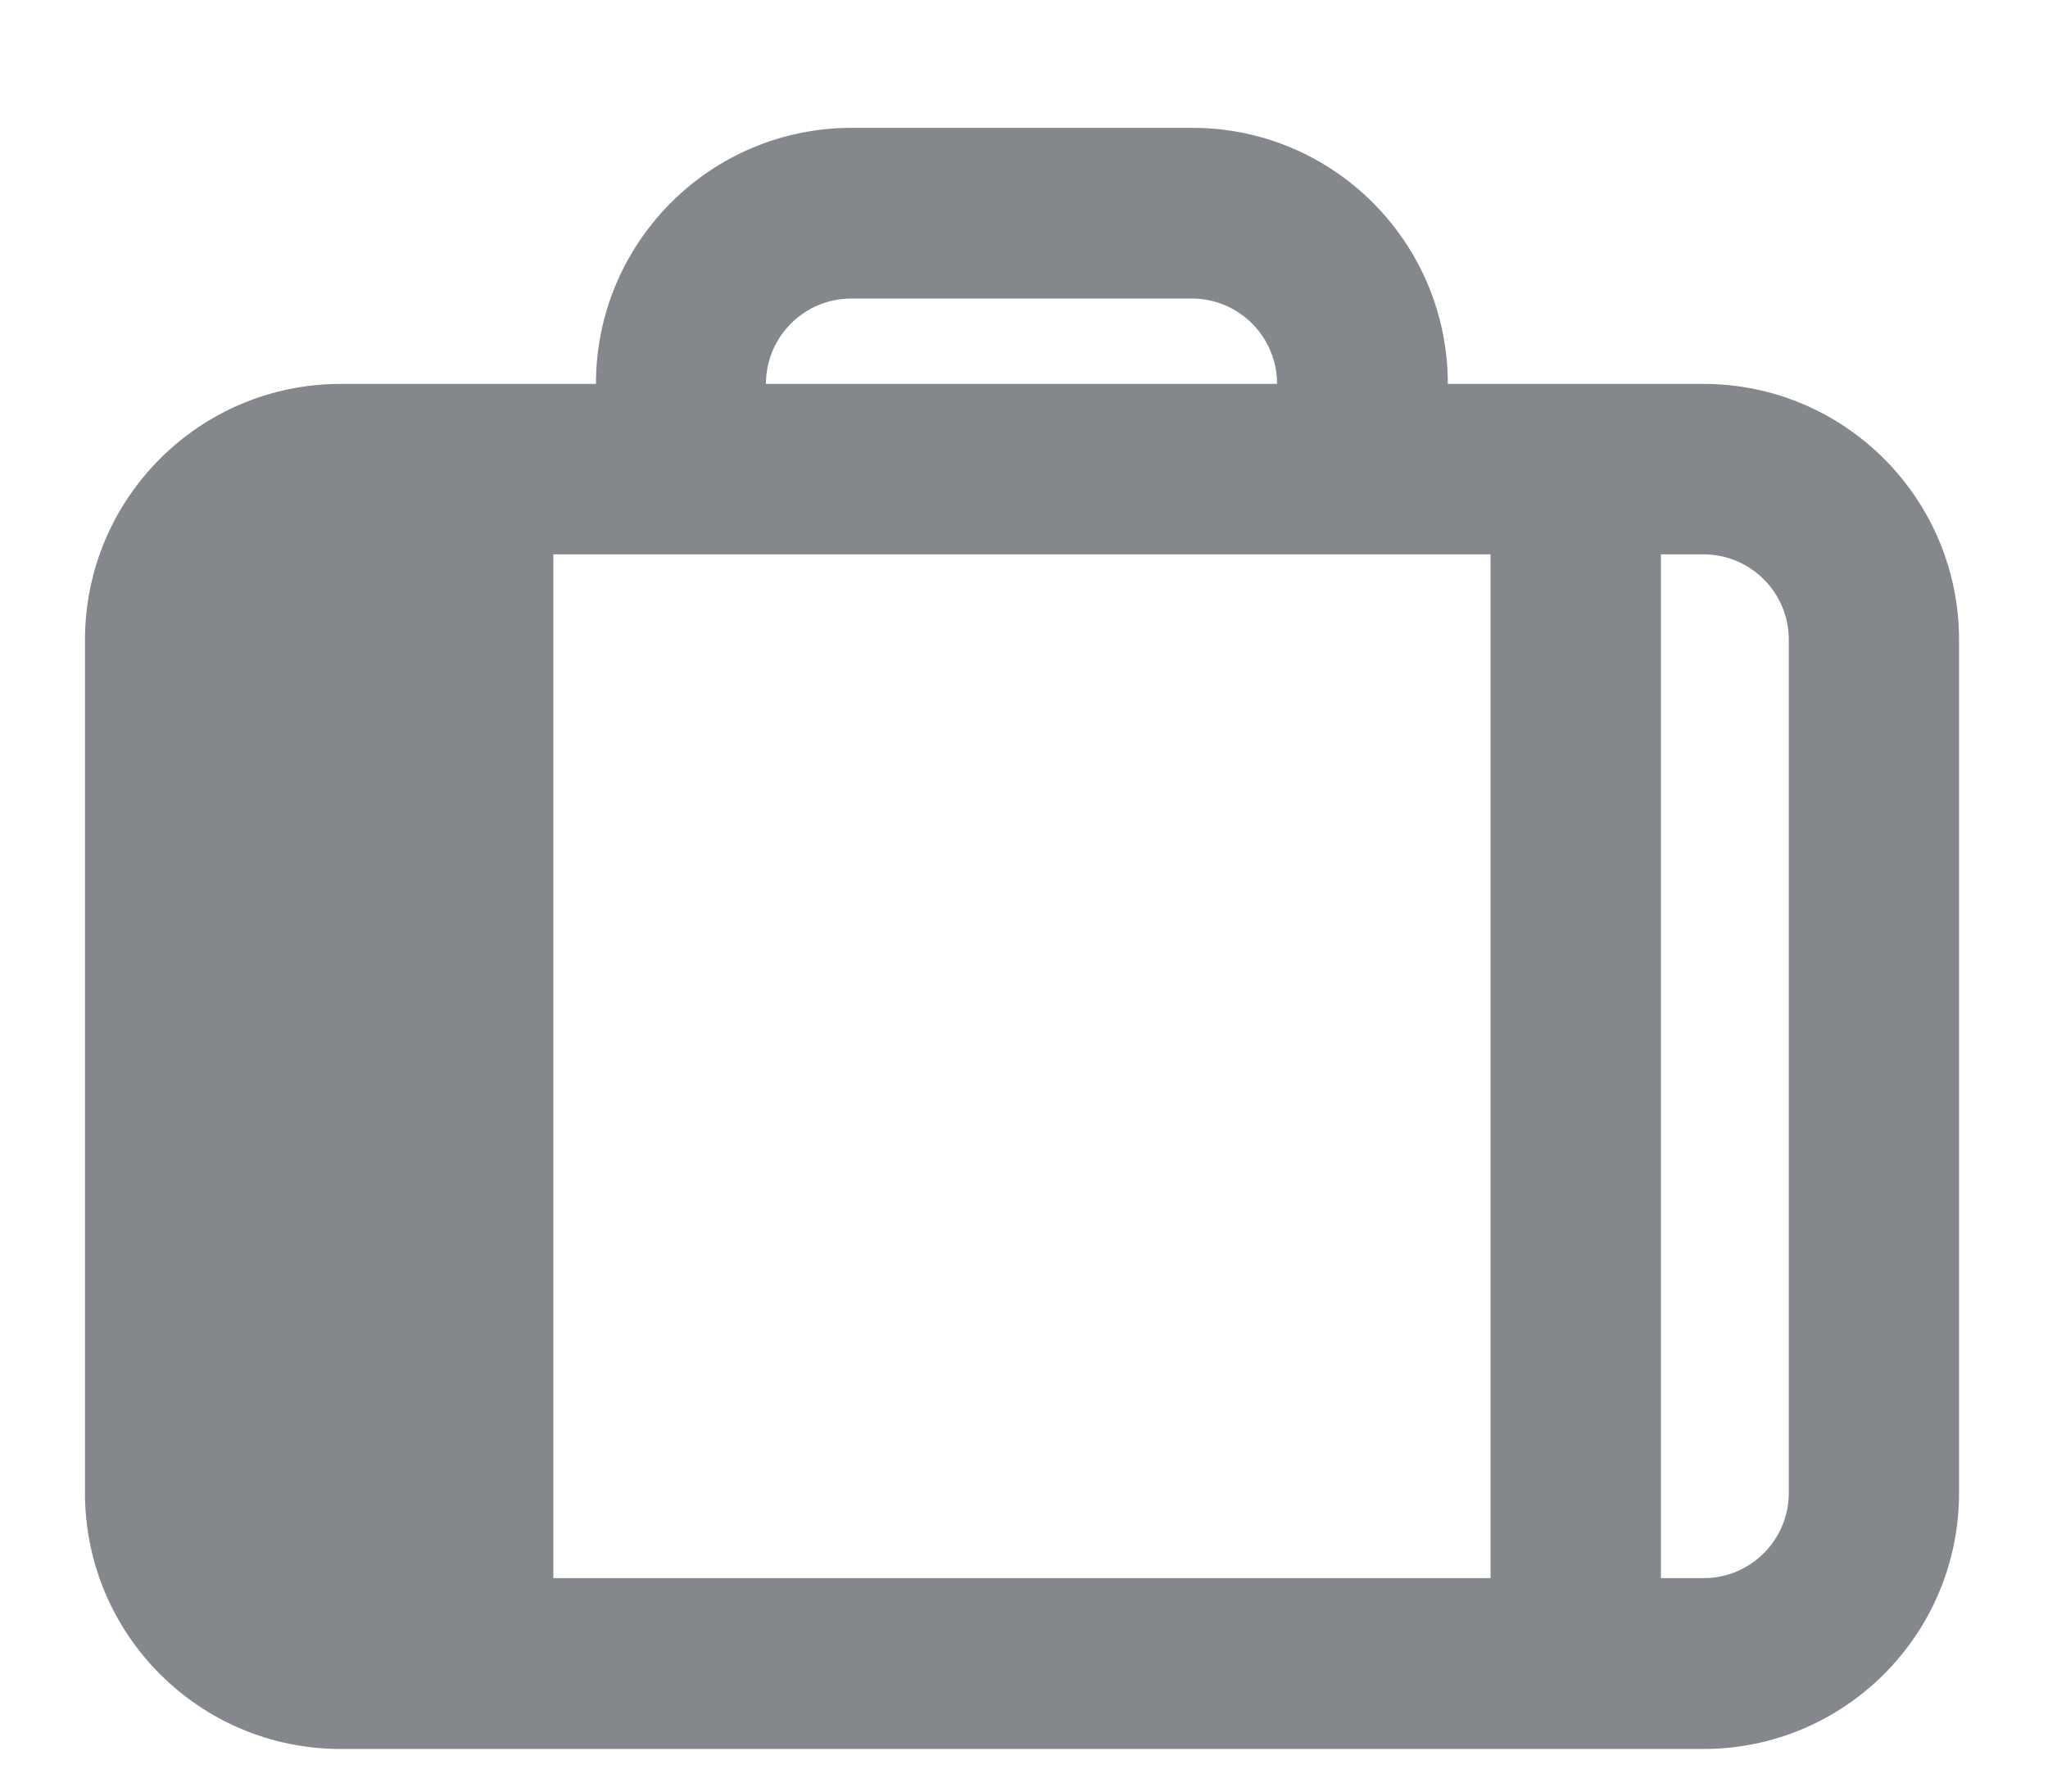 <svg width="16" height="14" viewBox="0 0 16 14" fill="none" xmlns="http://www.w3.org/2000/svg">
<path fillRule="evenodd" clipRule="evenodd" d="M4.656 4.332H4.323V12.332H11.645V4.332H11.311H4.656ZM12.976 4.332V12.332H13.309C13.677 12.332 13.975 12.034 13.975 11.665V4.999C13.975 4.631 13.677 4.332 13.309 4.332H12.976ZM2.662 4.332H2.992V12.332H2.662C2.294 12.332 1.996 12.034 1.996 11.665V4.999C1.996 4.631 2.294 4.332 2.662 4.332ZM11.311 3H13.308C14.411 3 15.305 3.896 15.305 5V11.667C15.305 12.771 14.411 13.667 13.308 13.667H2.661C1.558 13.667 0.664 12.771 0.664 11.667V5C0.664 3.896 1.558 3 2.661 3H4.656V2.999C4.656 1.894 5.55 0.999 6.653 0.999H9.315C10.417 0.999 11.311 1.894 11.311 2.999V3ZM9.977 3C9.977 2.632 9.679 2.333 9.312 2.333H6.65C6.282 2.333 5.984 2.632 5.984 3H9.977Z" fill="#84878B"/>
</svg>
